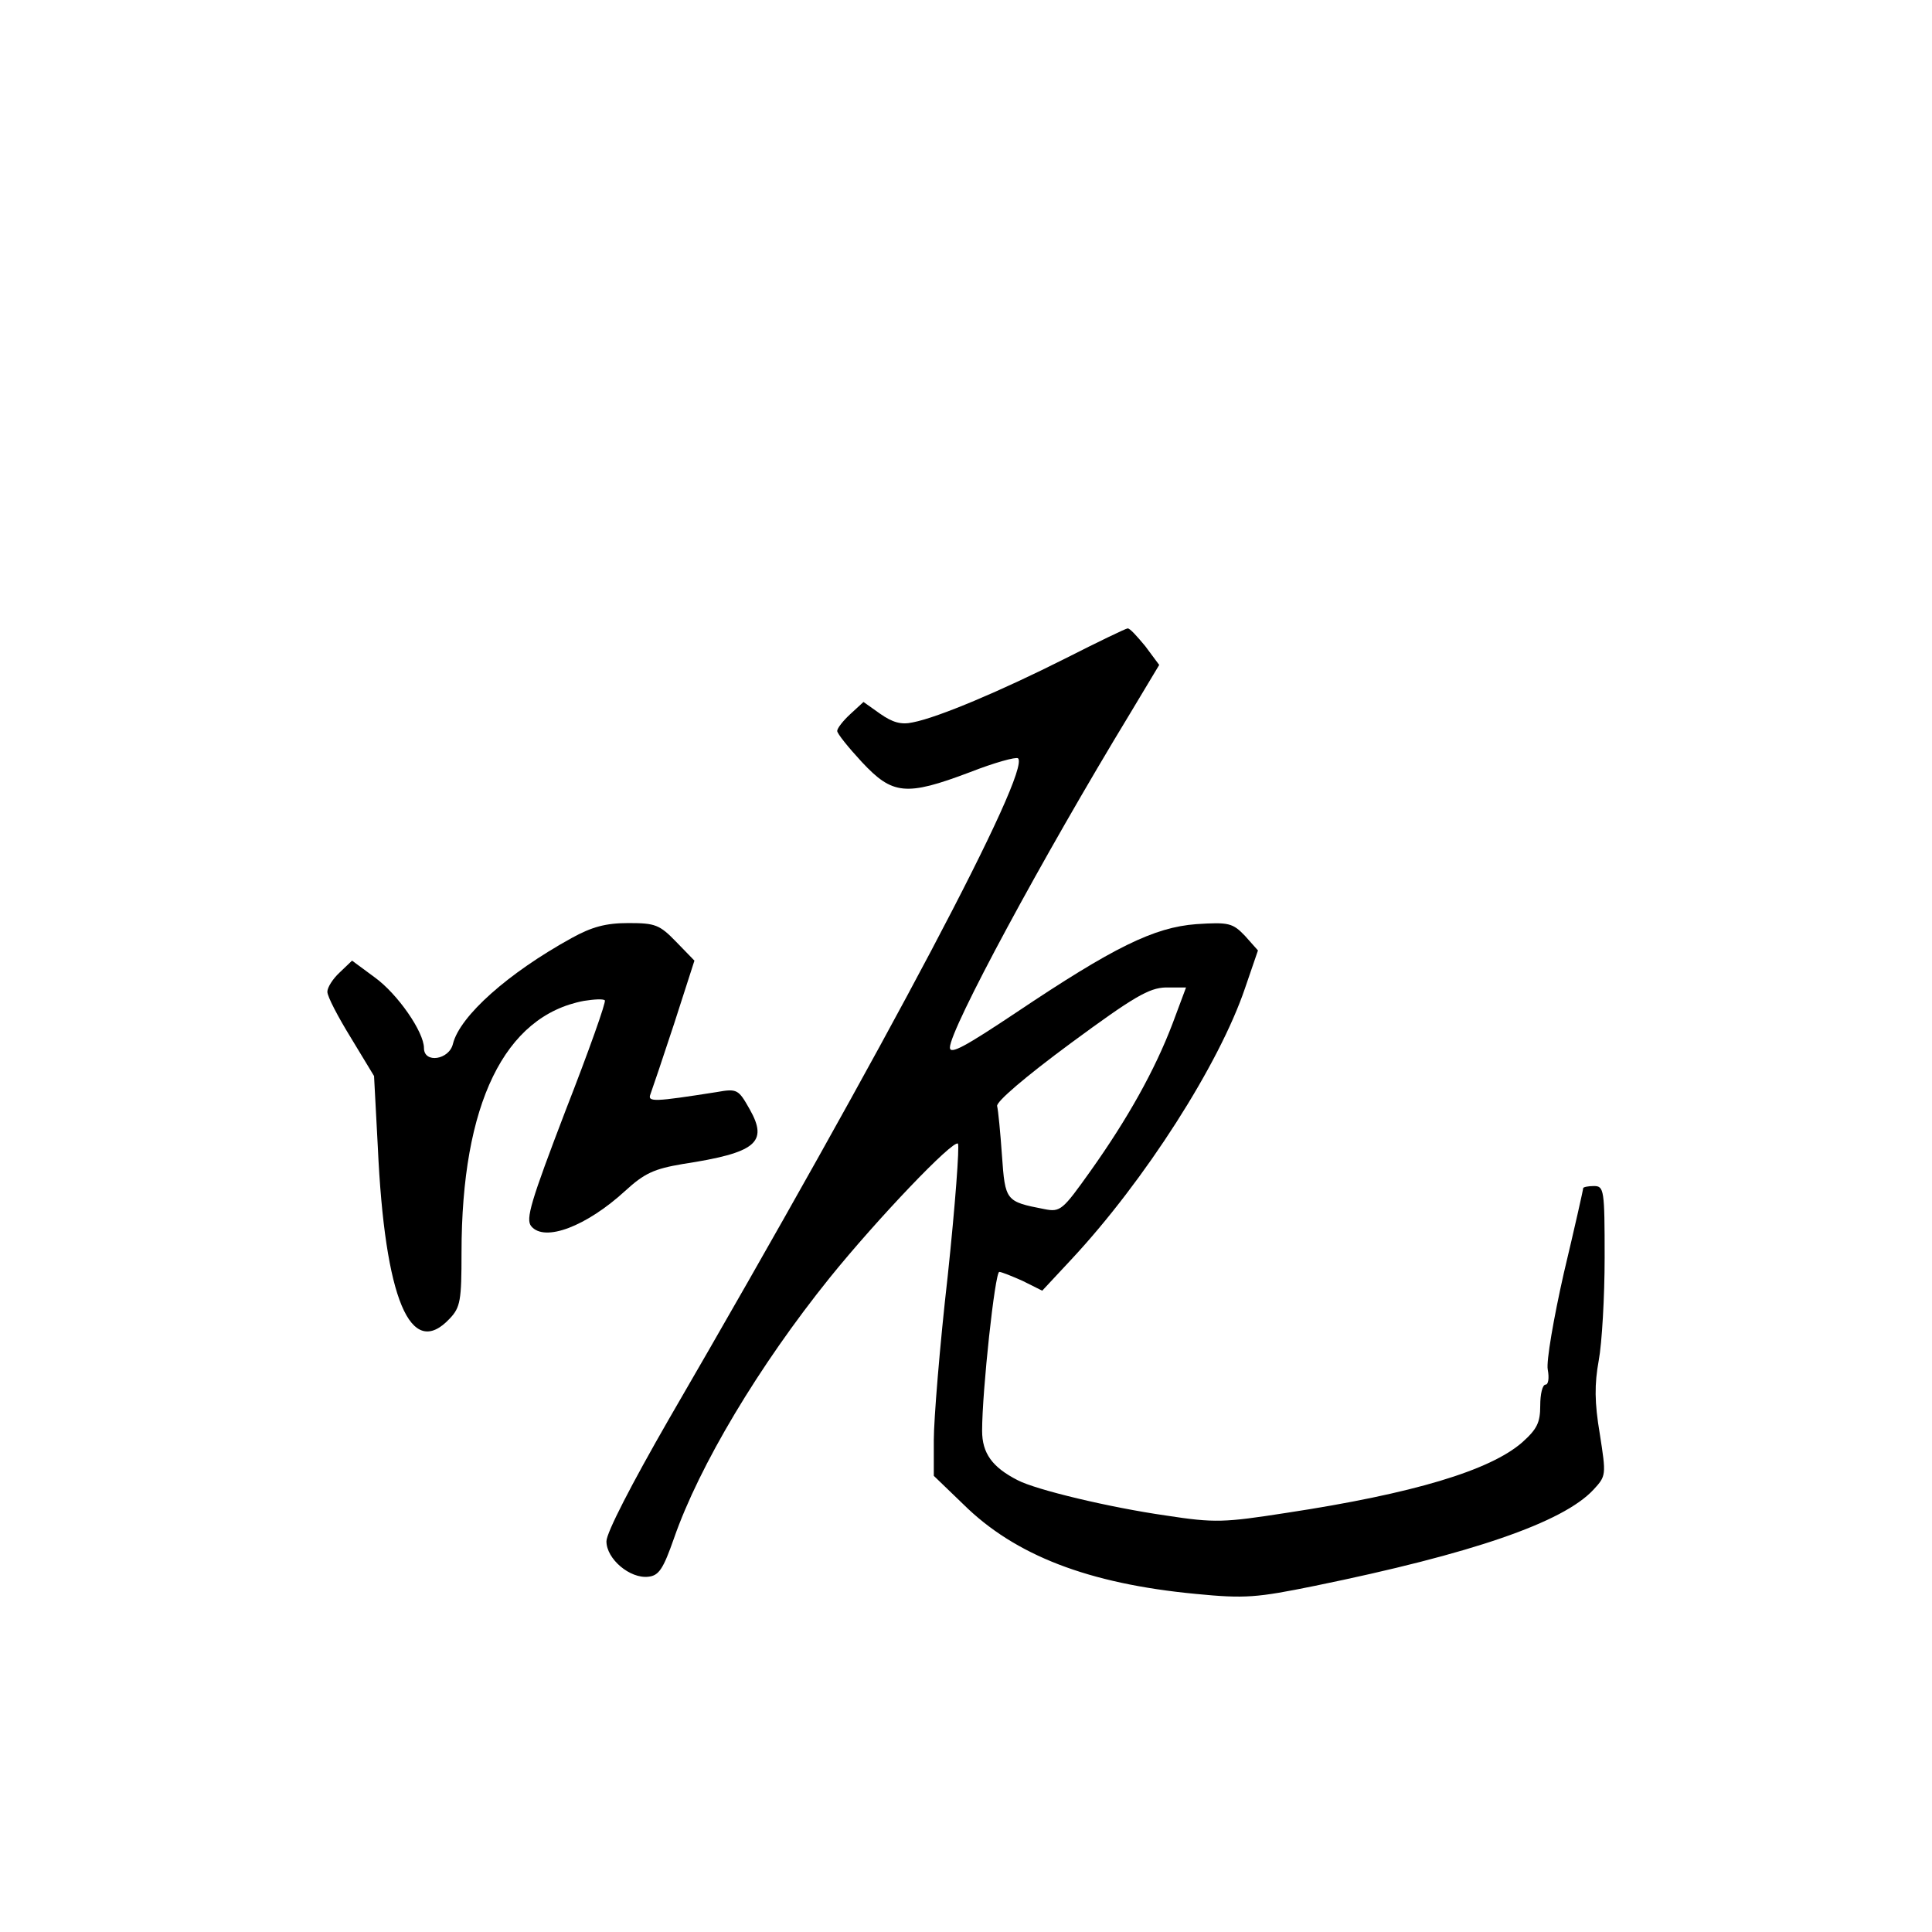 <?xml version="1.0" standalone="no"?>
<!DOCTYPE svg PUBLIC "-//W3C//DTD SVG 20010904//EN"
 "http://www.w3.org/TR/2001/REC-SVG-20010904/DTD/svg10.dtd">
<svg version="1.0" xmlns="http://www.w3.org/2000/svg"
 width="360pt" height="360pt" viewBox="0 0 360 360"
 preserveAspectRatio="xMidYMid meet">
<g transform="translate(0,360) scale(0.1,-0.1)"
fill="#000000" stroke="none">
<path d="M1985 2373 c-119 -60 -237 -110 -284 -119 -22 -5 -38 0 -61 16 l-31
22 -25 -23 c-13 -12 -24 -26 -24 -31 0 -5 21 -31 46 -58 57 -61 82 -64 201
-19 46 18 86 29 90 26 24 -24 -239 -522 -651 -1232 -69 -120 -116 -211 -116
-227 0 -33 44 -70 78 -66 20 2 28 15 48 72 47 135 158 321 290 485 88 109 230
258 239 250 3 -4 -5 -114 -19 -246 -15 -131 -26 -269 -26 -306 l0 -67 55 -53
c96 -95 233 -148 433 -167 92 -9 114 -7 222 15 293 60 462 118 519 179 24 26
24 27 12 104 -10 59 -10 93 -2 137 6 32 11 119 11 192 0 126 -1 133 -20 133
-11 0 -20 -2 -20 -4 0 -3 -16 -74 -36 -158 -19 -84 -33 -165 -30 -180 3 -16 1
-28 -4 -28 -6 0 -10 -18 -10 -39 0 -32 -6 -44 -34 -69 -60 -52 -202 -95 -439
-131 -116 -18 -133 -19 -224 -5 -105 15 -243 48 -277 66 -47 24 -66 50 -66 92
0 74 24 296 32 296 4 0 24 -8 44 -17 l36 -18 55 59 c136 146 275 363 323 505
l24 70 -24 27 c-23 24 -30 26 -91 22 -79 -6 -154 -43 -336 -165 -93 -62 -123
-79 -123 -65 0 34 172 353 336 623 l54 90 -26 35 c-15 18 -29 34 -33 33 -3 0
-55 -25 -116 -56z m200 -680 c-33 -87 -84 -178 -153 -275 -52 -73 -56 -77 -86
-71 -72 14 -73 15 -79 100 -3 43 -7 84 -9 92 -2 8 53 55 137 117 118 87 146
103 177 104 l38 0 -25 -67z"/>
<path d="M1065 1852 c-118 -65 -208 -145 -221 -197 -7 -30 -54 -37 -54 -8 0
30 -49 101 -92 132 l-42 31 -23 -22 c-13 -12 -23 -28 -23 -36 0 -9 20 -47 44
-86 l43 -71 7 -132 c13 -284 61 -398 134 -320 20 21 22 34 22 123 0 277 80
441 228 469 19 3 36 4 39 1 3 -2 -30 -95 -73 -205 -65 -170 -75 -203 -64 -216
25 -30 103 0 175 66 36 33 54 41 107 50 137 21 160 40 125 102 -21 37 -23 39
-62 32 -115 -18 -129 -19 -123 -4 3 8 23 67 44 131 l38 118 -34 35 c-31 32
-39 35 -89 35 -42 0 -68 -7 -106 -28z"/>
</g>
</svg>
